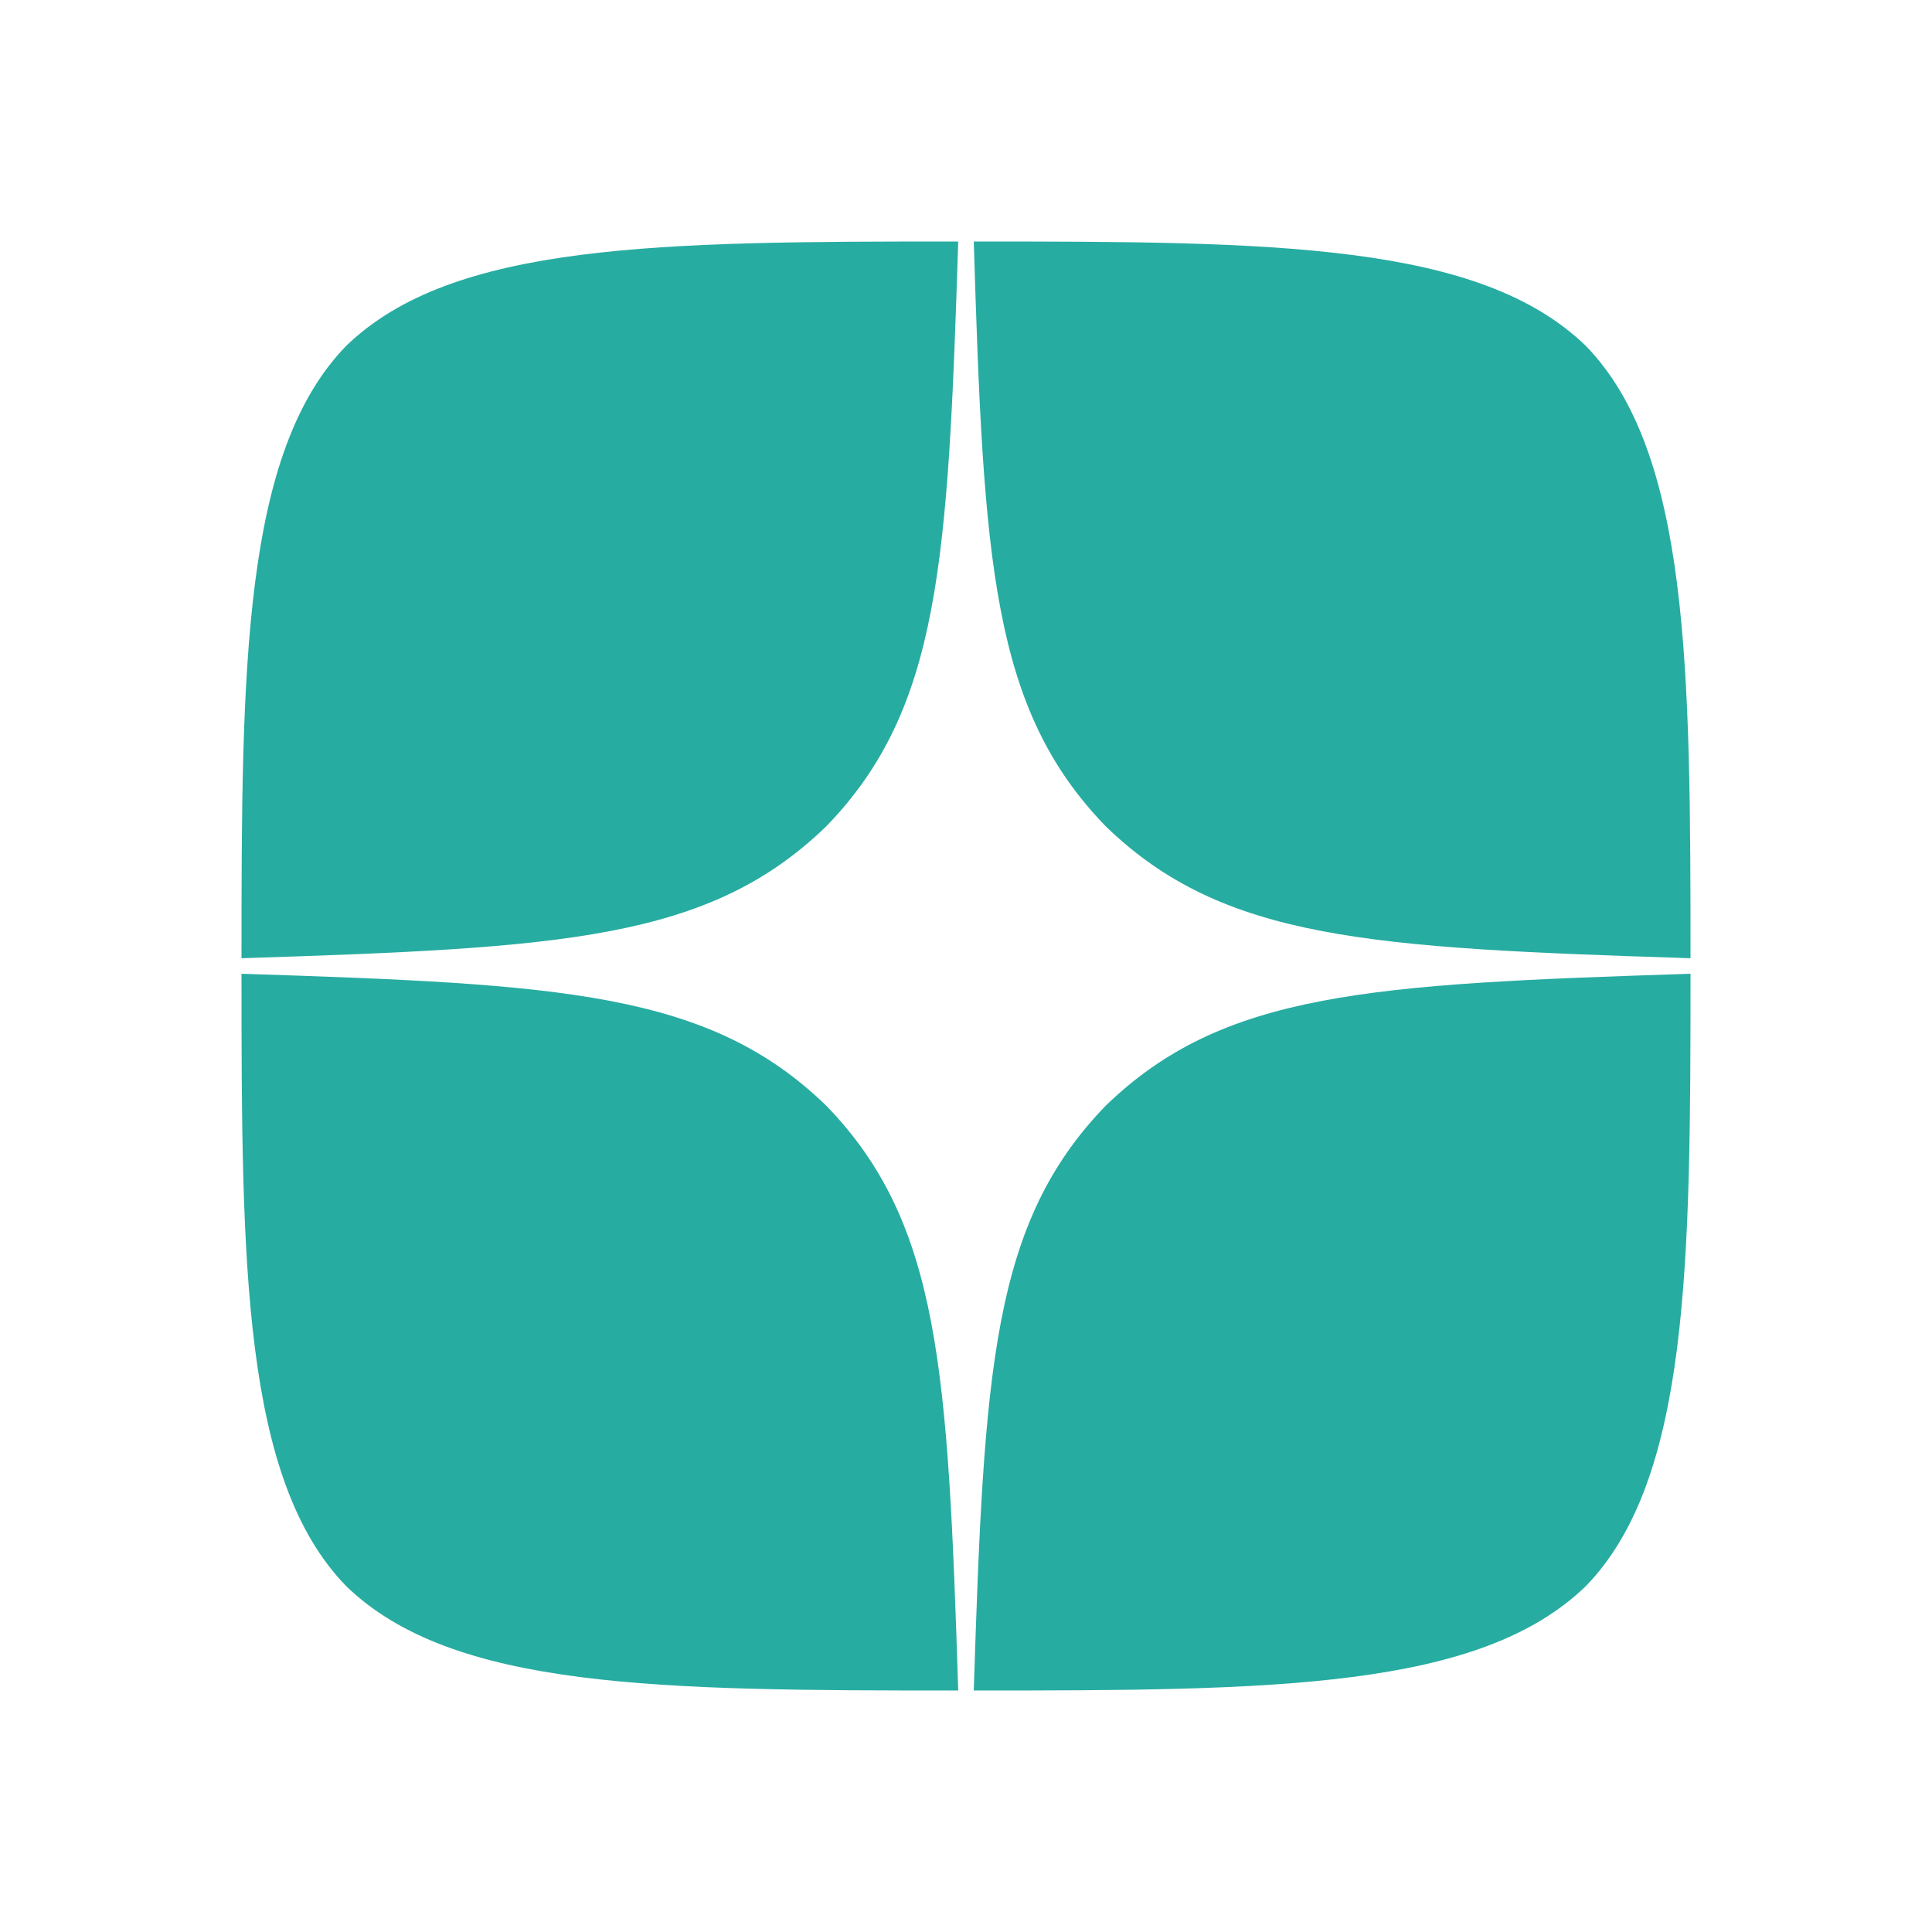 <svg width="48" height="48" viewBox="0 0 48 48" fill="none" xmlns="http://www.w3.org/2000/svg">
<path fill-rule="evenodd" clip-rule="evenodd" d="M27.471 27.471C24.643 30.39 24.45 34.029 24.193 42C31.624 42 36.754 41.974 39.403 39.403C41.974 36.754 42 31.38 42 24.193C34.029 24.45 30.39 24.643 27.471 27.471ZM23.807 42C16.376 42 11.246 41.974 8.597 39.403C6.026 36.754 6 31.38 6 24.193C13.971 24.45 17.61 24.643 20.529 27.471C23.357 30.39 23.55 34.029 23.807 42ZM20.529 20.529C17.61 23.357 13.971 23.55 6 23.807C6 16.62 6.026 11.246 8.597 8.597C11.246 6.026 16.389 6 23.807 6C23.55 13.971 23.357 17.61 20.529 20.529ZM24.193 6C24.437 13.971 24.643 17.61 27.471 20.529C30.39 23.357 34.029 23.55 42 23.807C42 16.62 41.974 11.246 39.403 8.597C36.754 6.026 31.624 6 24.193 6Z" fill="#27ACA1"/>
</svg>
